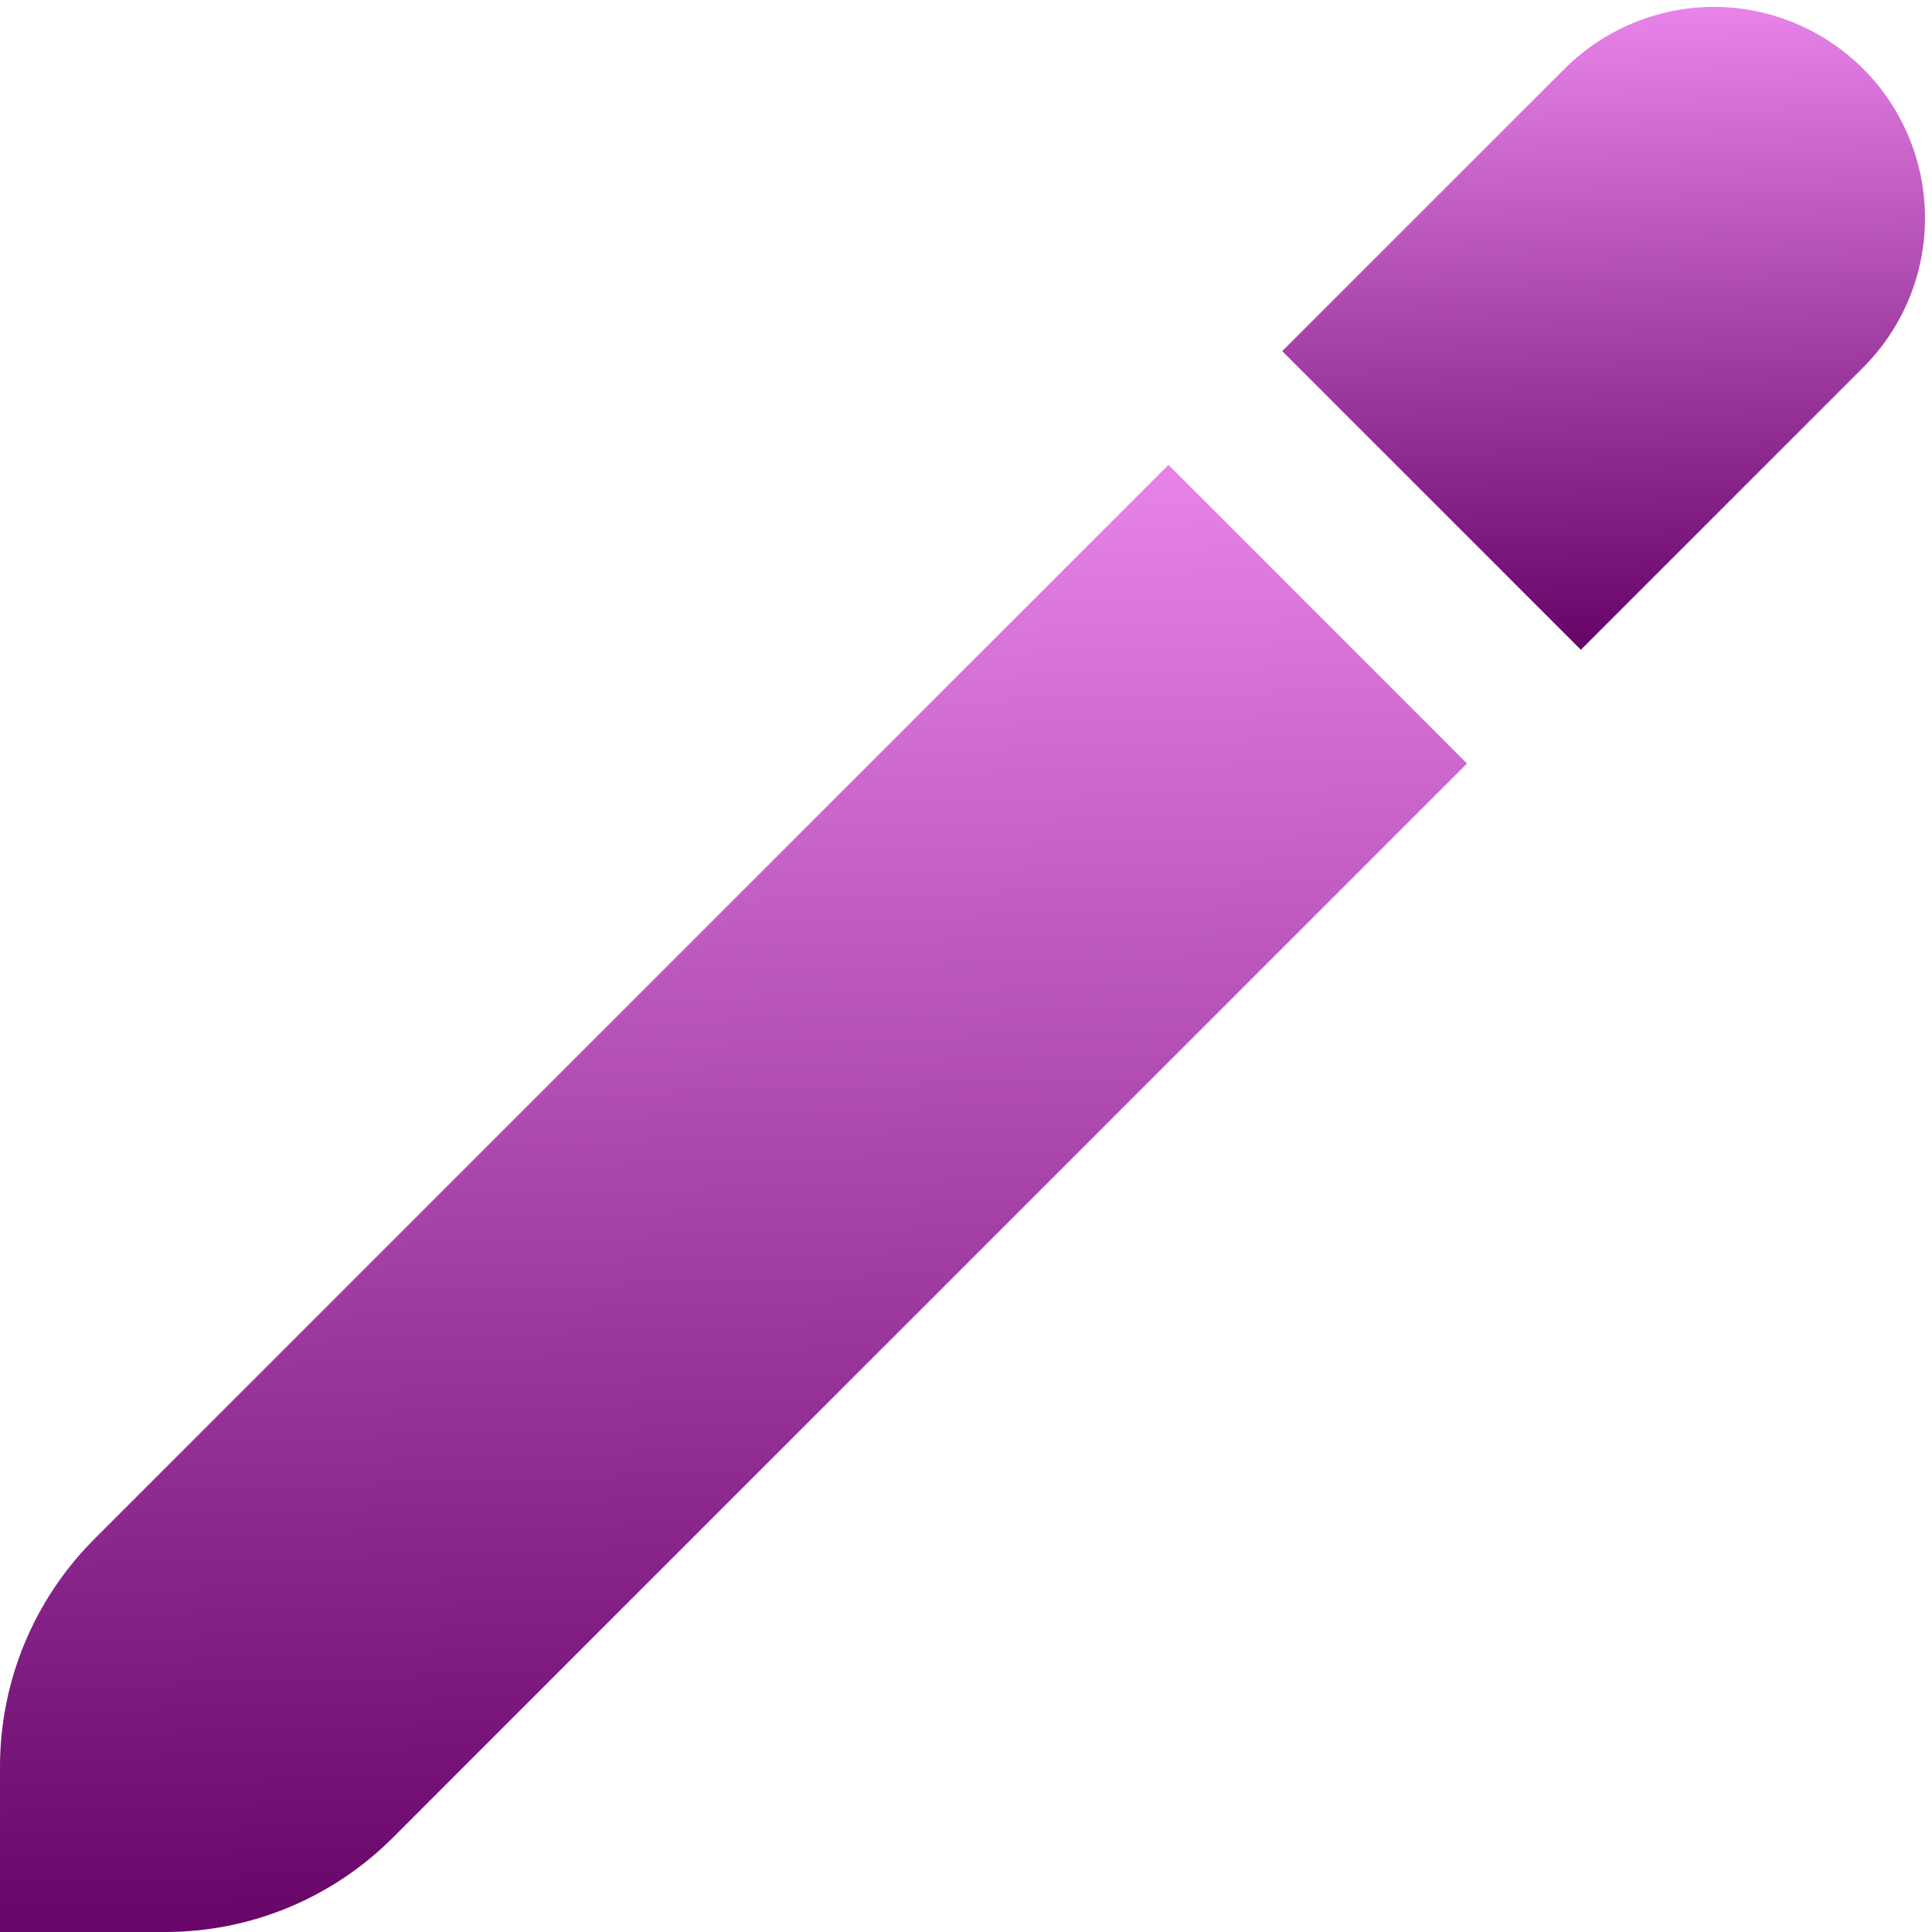 <svg width="16" height="16" viewBox="0 0 16 16" fill="none" xmlns="http://www.w3.org/2000/svg">
<g clip-path="url(#clip0_248_1491)">
<path d="M0.781 12.746C0.281 13.246 0 13.924 0 14.631L0 16H1.369C2.076 16 2.754 15.719 3.254 15.218L12.149 6.323L9.677 3.85L0.781 12.746Z" fill="url(#paint0_linear_248_1491)"/>
<path d="M15.43 0.57C15.268 0.408 15.075 0.279 14.863 0.191C14.65 0.103 14.423 0.057 14.193 0.057C13.963 0.057 13.736 0.103 13.524 0.191C13.312 0.279 13.119 0.408 12.957 0.57L10.619 2.908L13.092 5.381L15.43 3.043C15.592 2.881 15.721 2.688 15.809 2.476C15.897 2.264 15.942 2.036 15.942 1.807C15.942 1.577 15.897 1.35 15.809 1.137C15.721 0.925 15.592 0.732 15.43 0.57Z" fill="url(#paint1_linear_248_1491)"/>
</g>
<defs>
<linearGradient id="paint0_linear_248_1491" x1="6.682" y1="1.938" x2="7.368" y2="23.46" gradientUnits="userSpaceOnUse">
<stop stop-color="#FD98FF"/>
<stop offset="0.639" stop-color="#68066A"/>
</linearGradient>
<linearGradient id="paint1_linear_248_1491" x1="13.547" y1="-0.78" x2="13.847" y2="8.65" gradientUnits="userSpaceOnUse">
<stop stop-color="#FD98FF"/>
<stop offset="0.639" stop-color="#68066A"/>
</linearGradient>
<clipPath id="clip0_248_1491">
<rect width="16" height="16" fill="white"/>
</clipPath>
</defs>
</svg>

